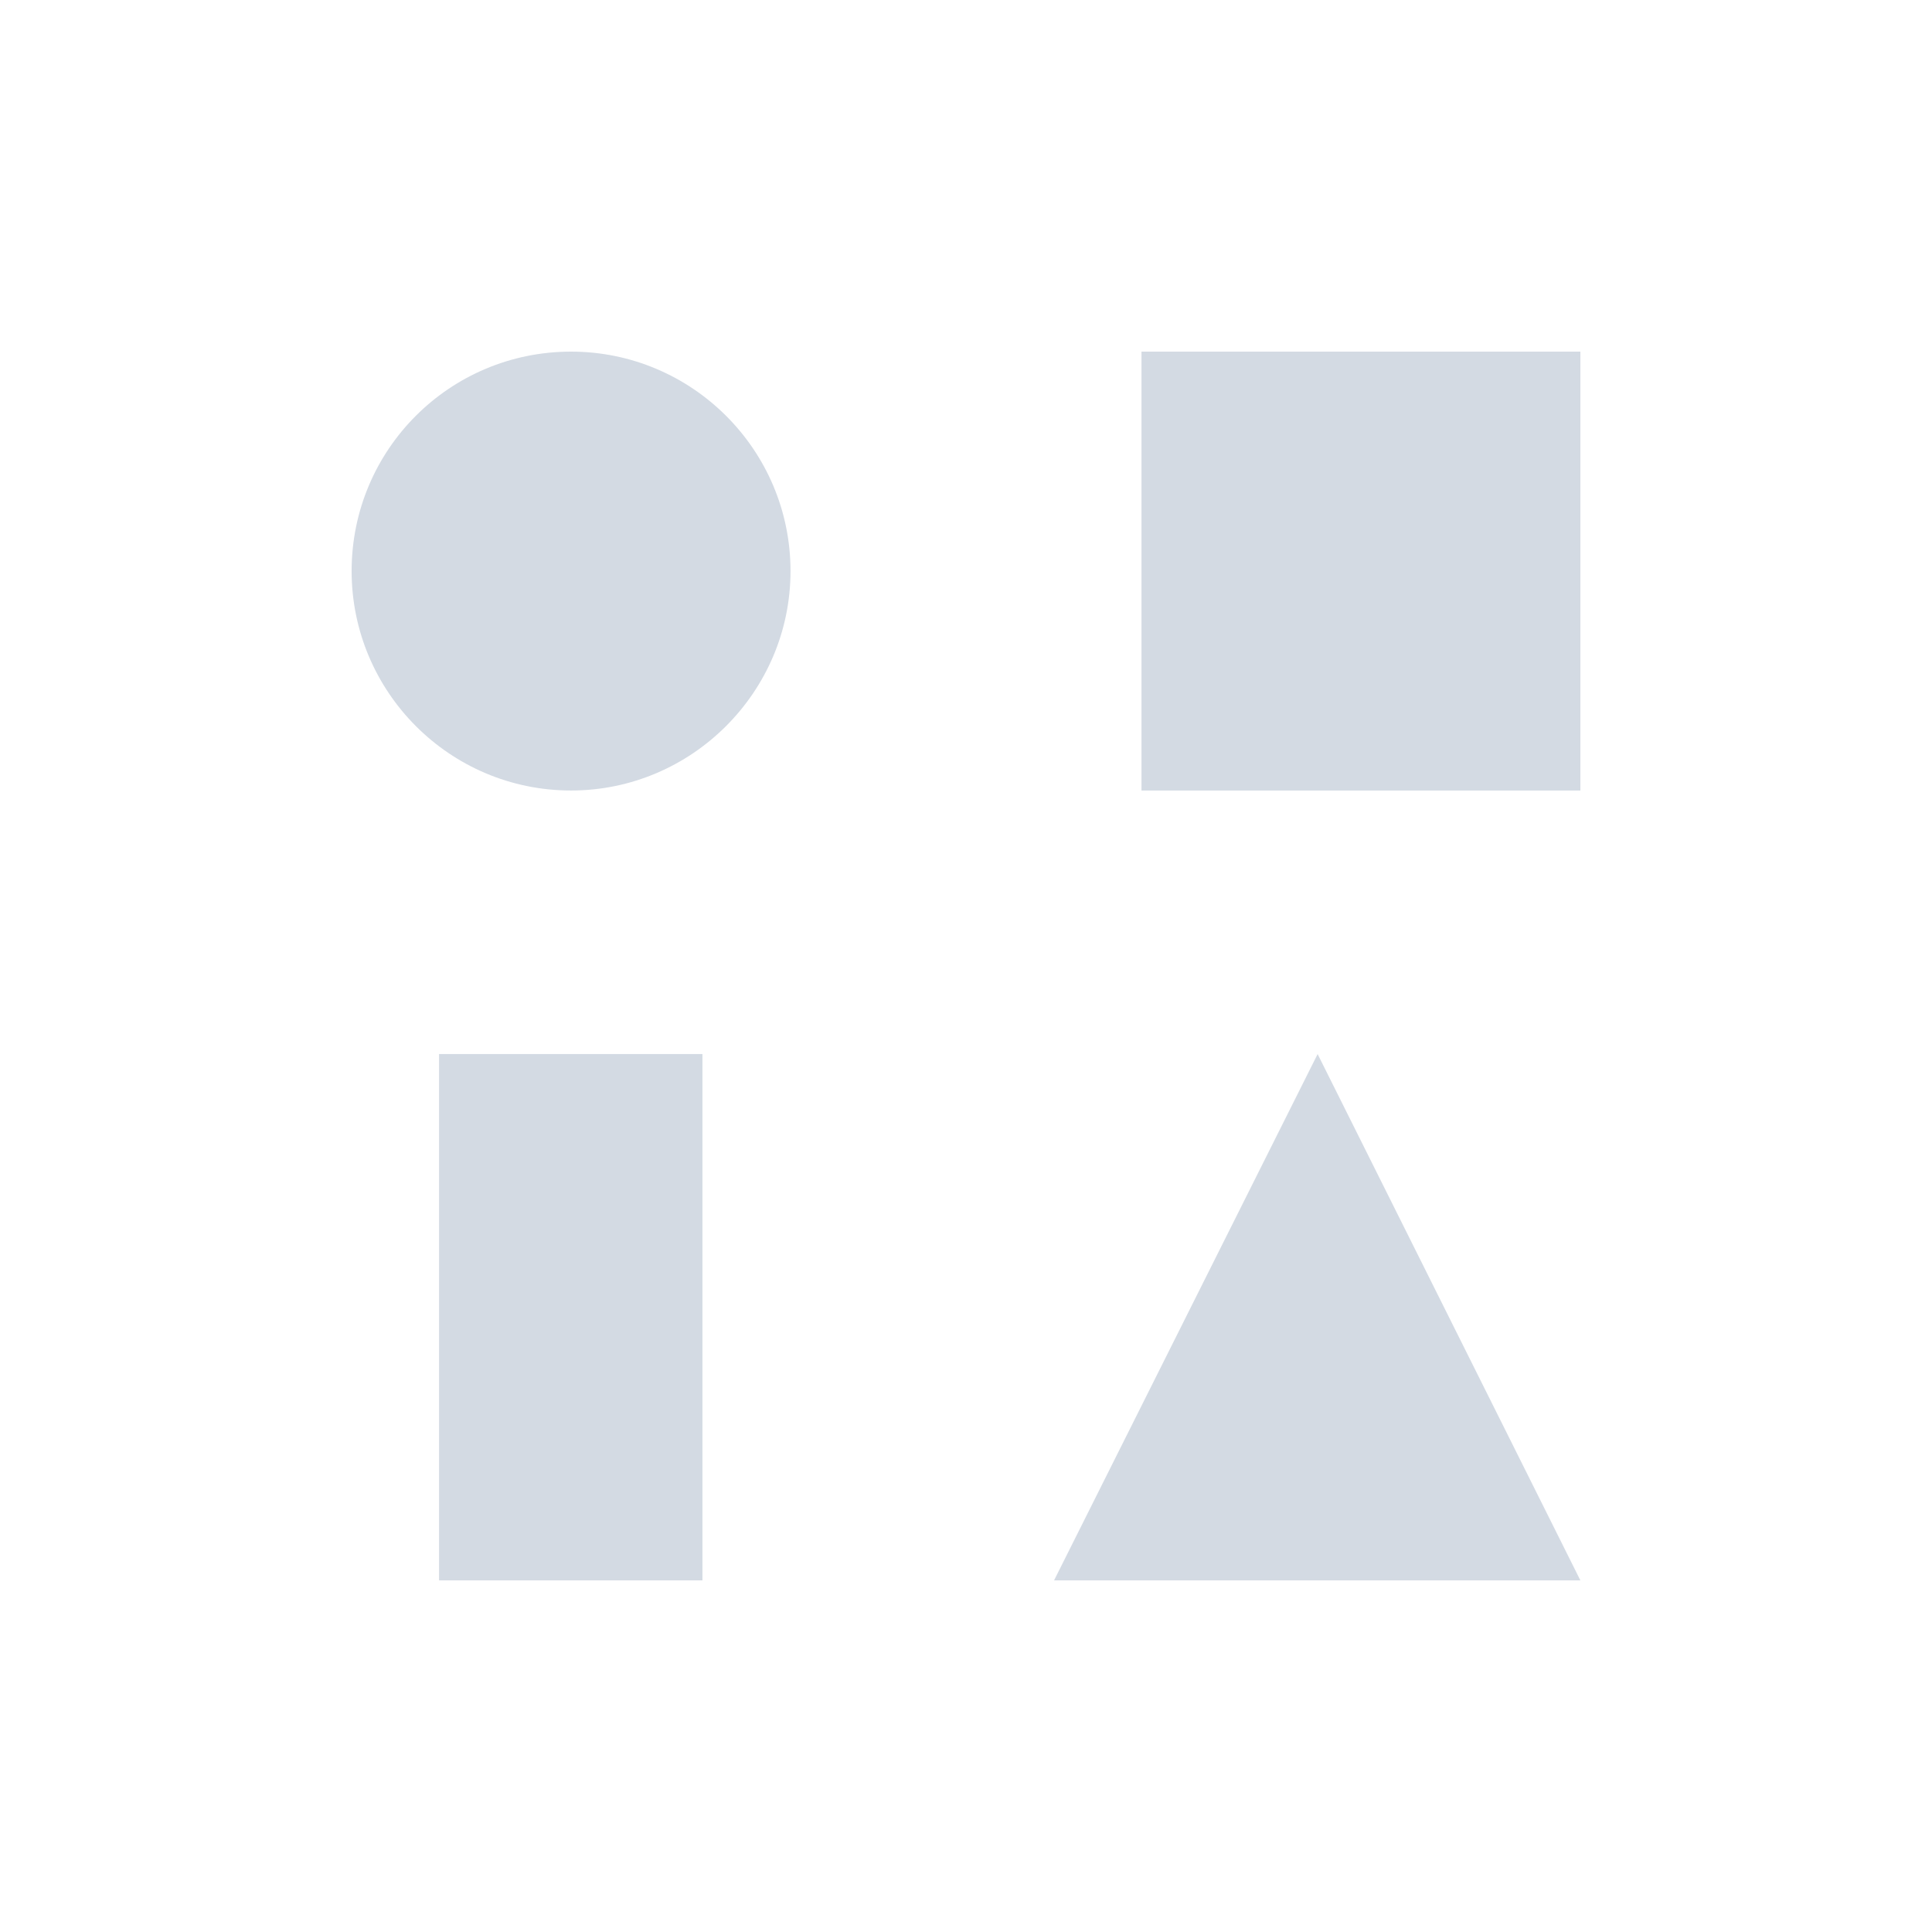 <?xml version="1.0" encoding="UTF-8"?>
<svg xmlns="http://www.w3.org/2000/svg" xmlns:xlink="http://www.w3.org/1999/xlink" width="12pt" height="12pt" viewBox="0 0 12 12" version="1.1">
<g id="surface1">
<path style=" stroke:none;fill-rule:nonzero;fill:rgb(82.745%,85.49%,89.02%);fill-opacity:1;" d="M 3.547 2.184 C 2.793 2.184 2.184 2.793 2.184 3.547 C 2.184 4.297 2.793 4.91 3.547 4.91 C 4.297 4.91 4.91 4.297 4.91 3.547 C 4.91 2.793 4.297 2.184 3.547 2.184 Z M 7.09 2.184 L 7.09 4.91 L 9.816 4.91 L 9.816 2.184 Z M 2.727 6.547 L 2.727 9.816 L 4.363 9.816 L 4.363 6.547 Z M 8.184 6.547 L 6.547 9.816 L 9.816 9.816 Z M 8.184 6.547 "/>
</g>
</svg>
